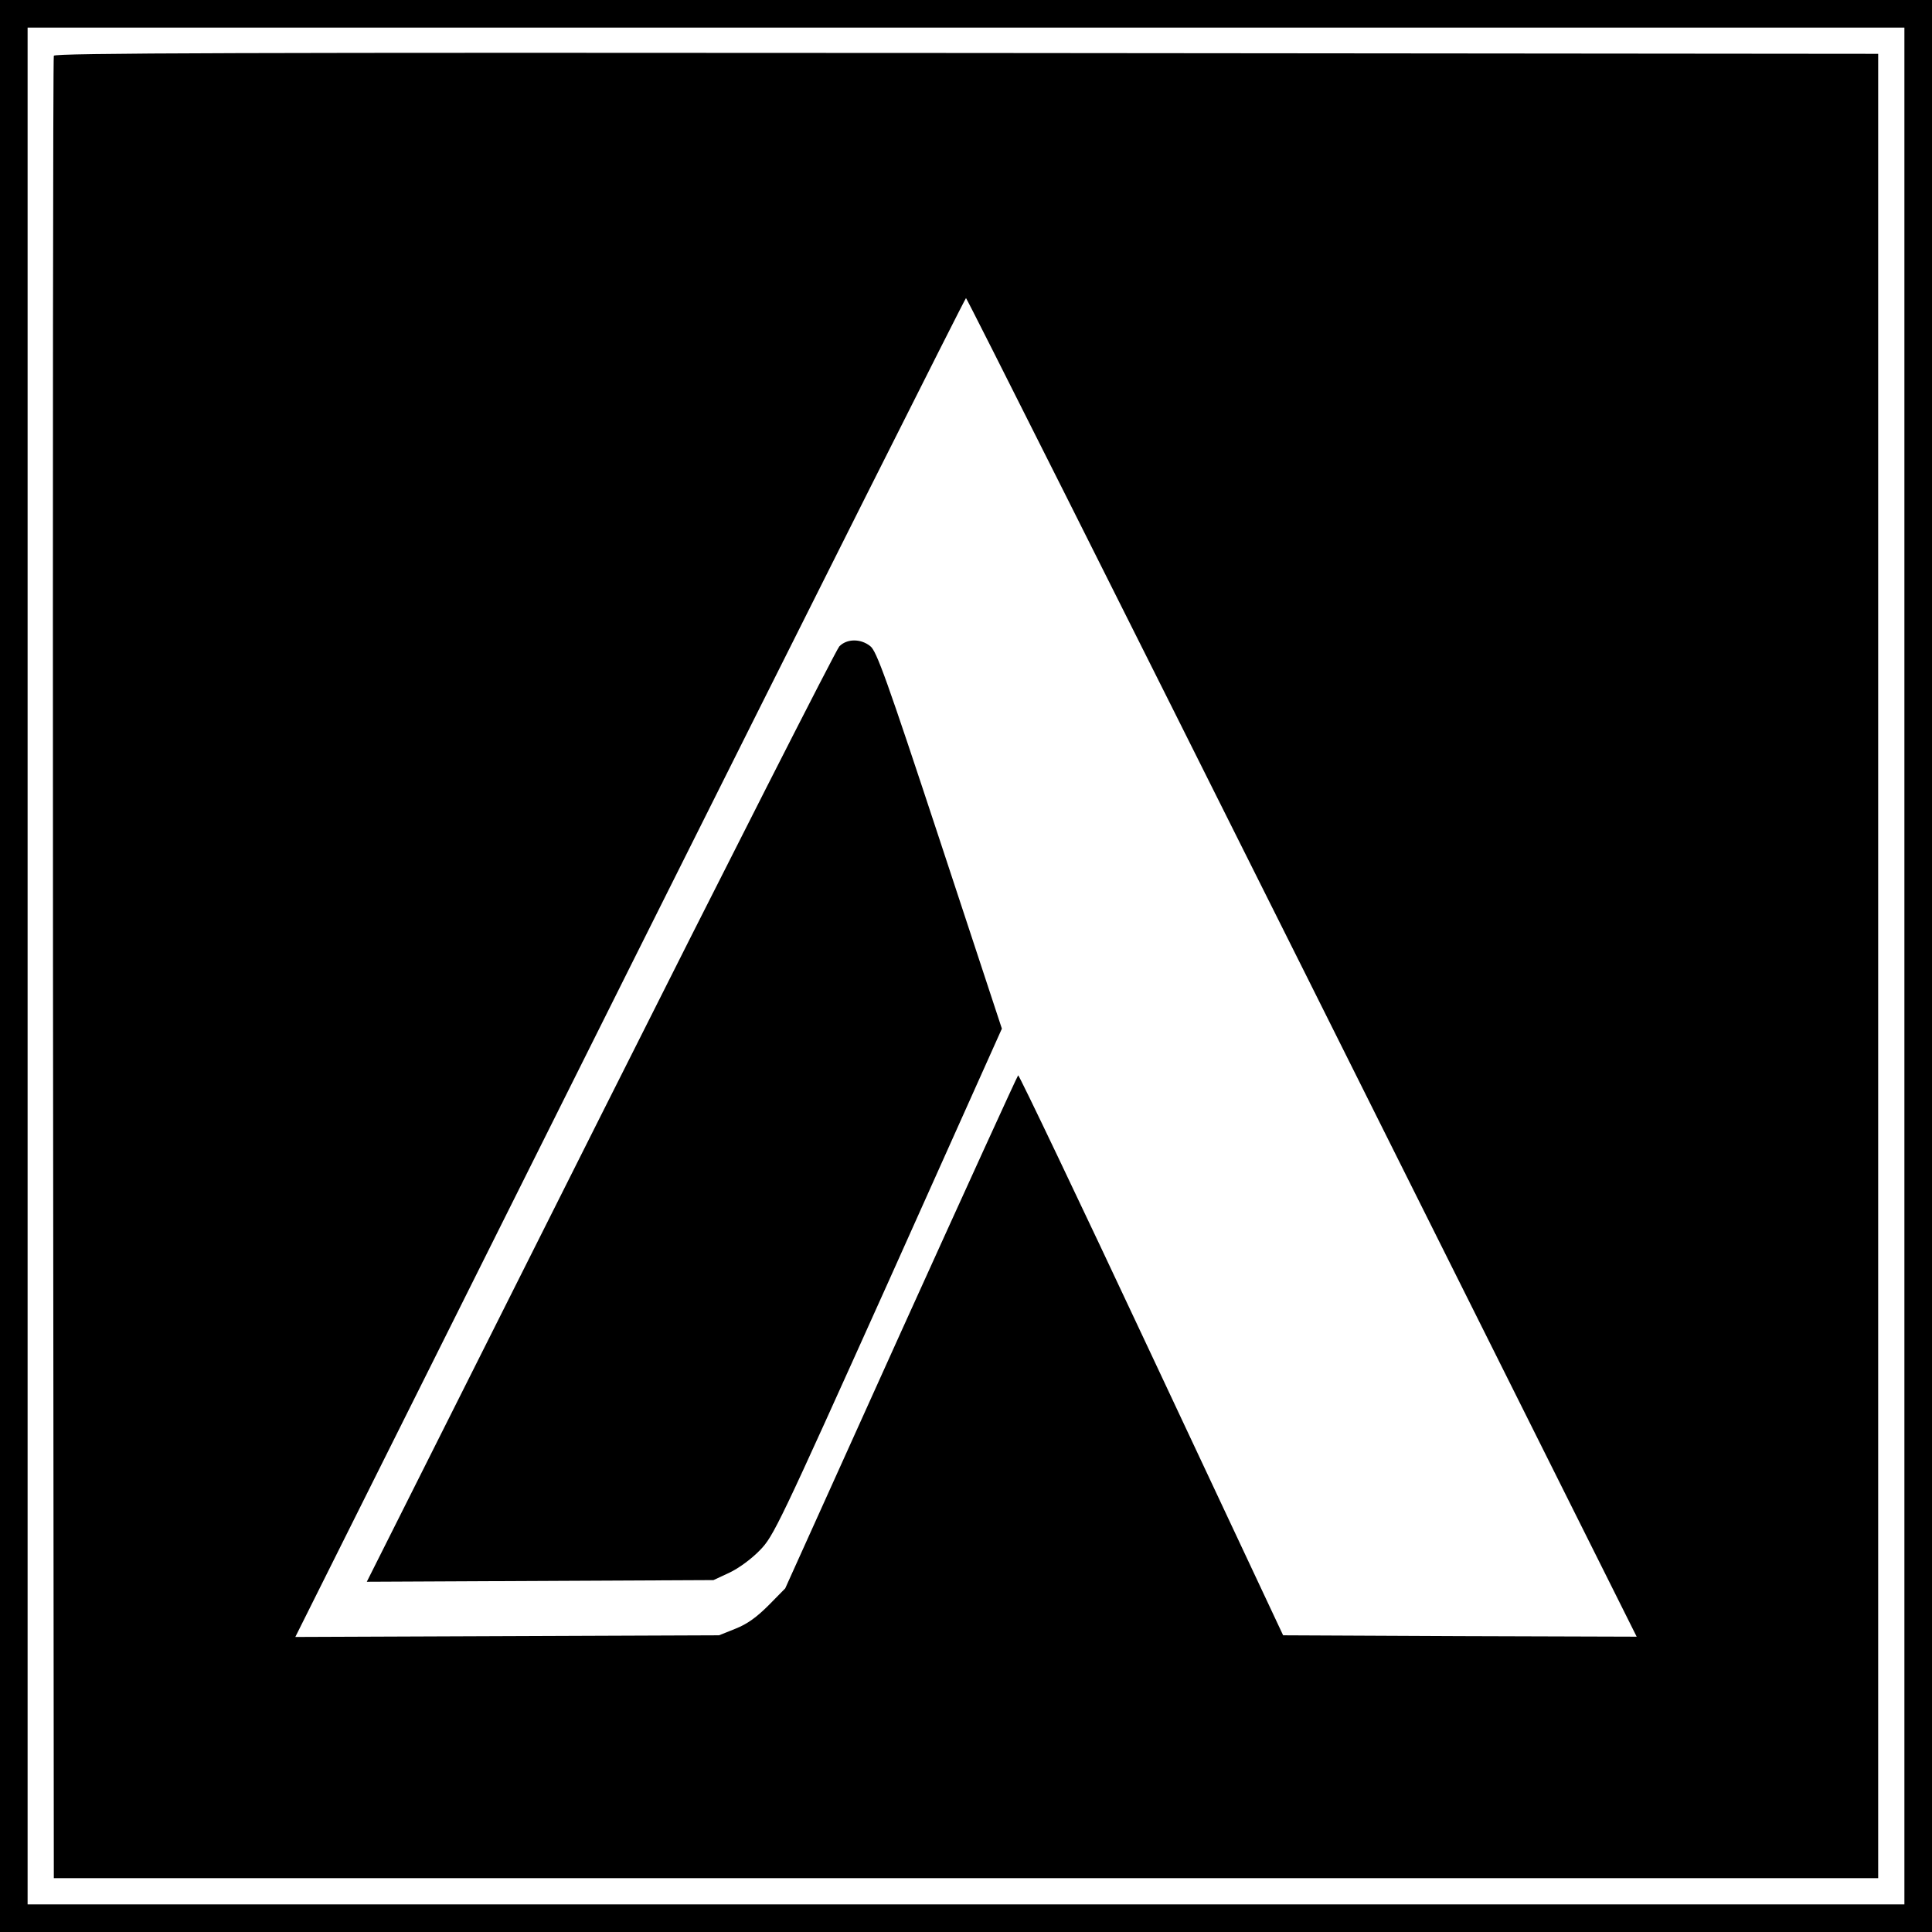 <?xml version="1.0" standalone="no"?>
<!DOCTYPE svg PUBLIC "-//W3C//DTD SVG 20010904//EN"
 "http://www.w3.org/TR/2001/REC-SVG-20010904/DTD/svg10.dtd">
<svg version="1.0" xmlns="http://www.w3.org/2000/svg"
 width="700pt" height="700pt" viewBox="0 0 700 700"
 preserveAspectRatio="xMidYMid meet">
<g transform="translate(0,700) scale(0.1,-0.1)"
fill="#000000" stroke="none">
<path d="M0 3500 l0 -3500 3500 0 3500 0 0 3500 0 3500 -3500 0 -3500 0 0
-3500z m6900 0 l0 -3400 -3400 0 -3400 0 0 3400 0 3400 3400 0 3400 0 0 -3400z"/>
<path d="M195 6798 c-3 -7 -4 -1496 -3 -3308 l3 -3295 3305 0 3305 0 0 3305 0
3305 -3303 3 c-2637 2 -3304 0 -3307 -10z m4523 -3303 l1212 -2425 -640 2
-641 3 -477 1016 c-262 559 -480 1015 -483 1013 -3 -2 -194 -421 -425 -931
l-419 -928 -60 -61 c-43 -43 -77 -68 -120 -85 l-60 -24 -768 -3 -767 -3 1212
2426 c667 1334 1215 2425 1218 2425 3 0 551 -1091 1218 -2425z"/>
<path d="M3041 4658 c-12 -13 -402 -780 -867 -1706 l-845 -1683 628 3 628 3
58 27 c34 16 80 50 110 81 50 51 68 89 465 971 l412 919 -225 683 c-192 582
-229 686 -252 703 -35 28 -85 27 -112 -1z"/>
</g>
</svg>
